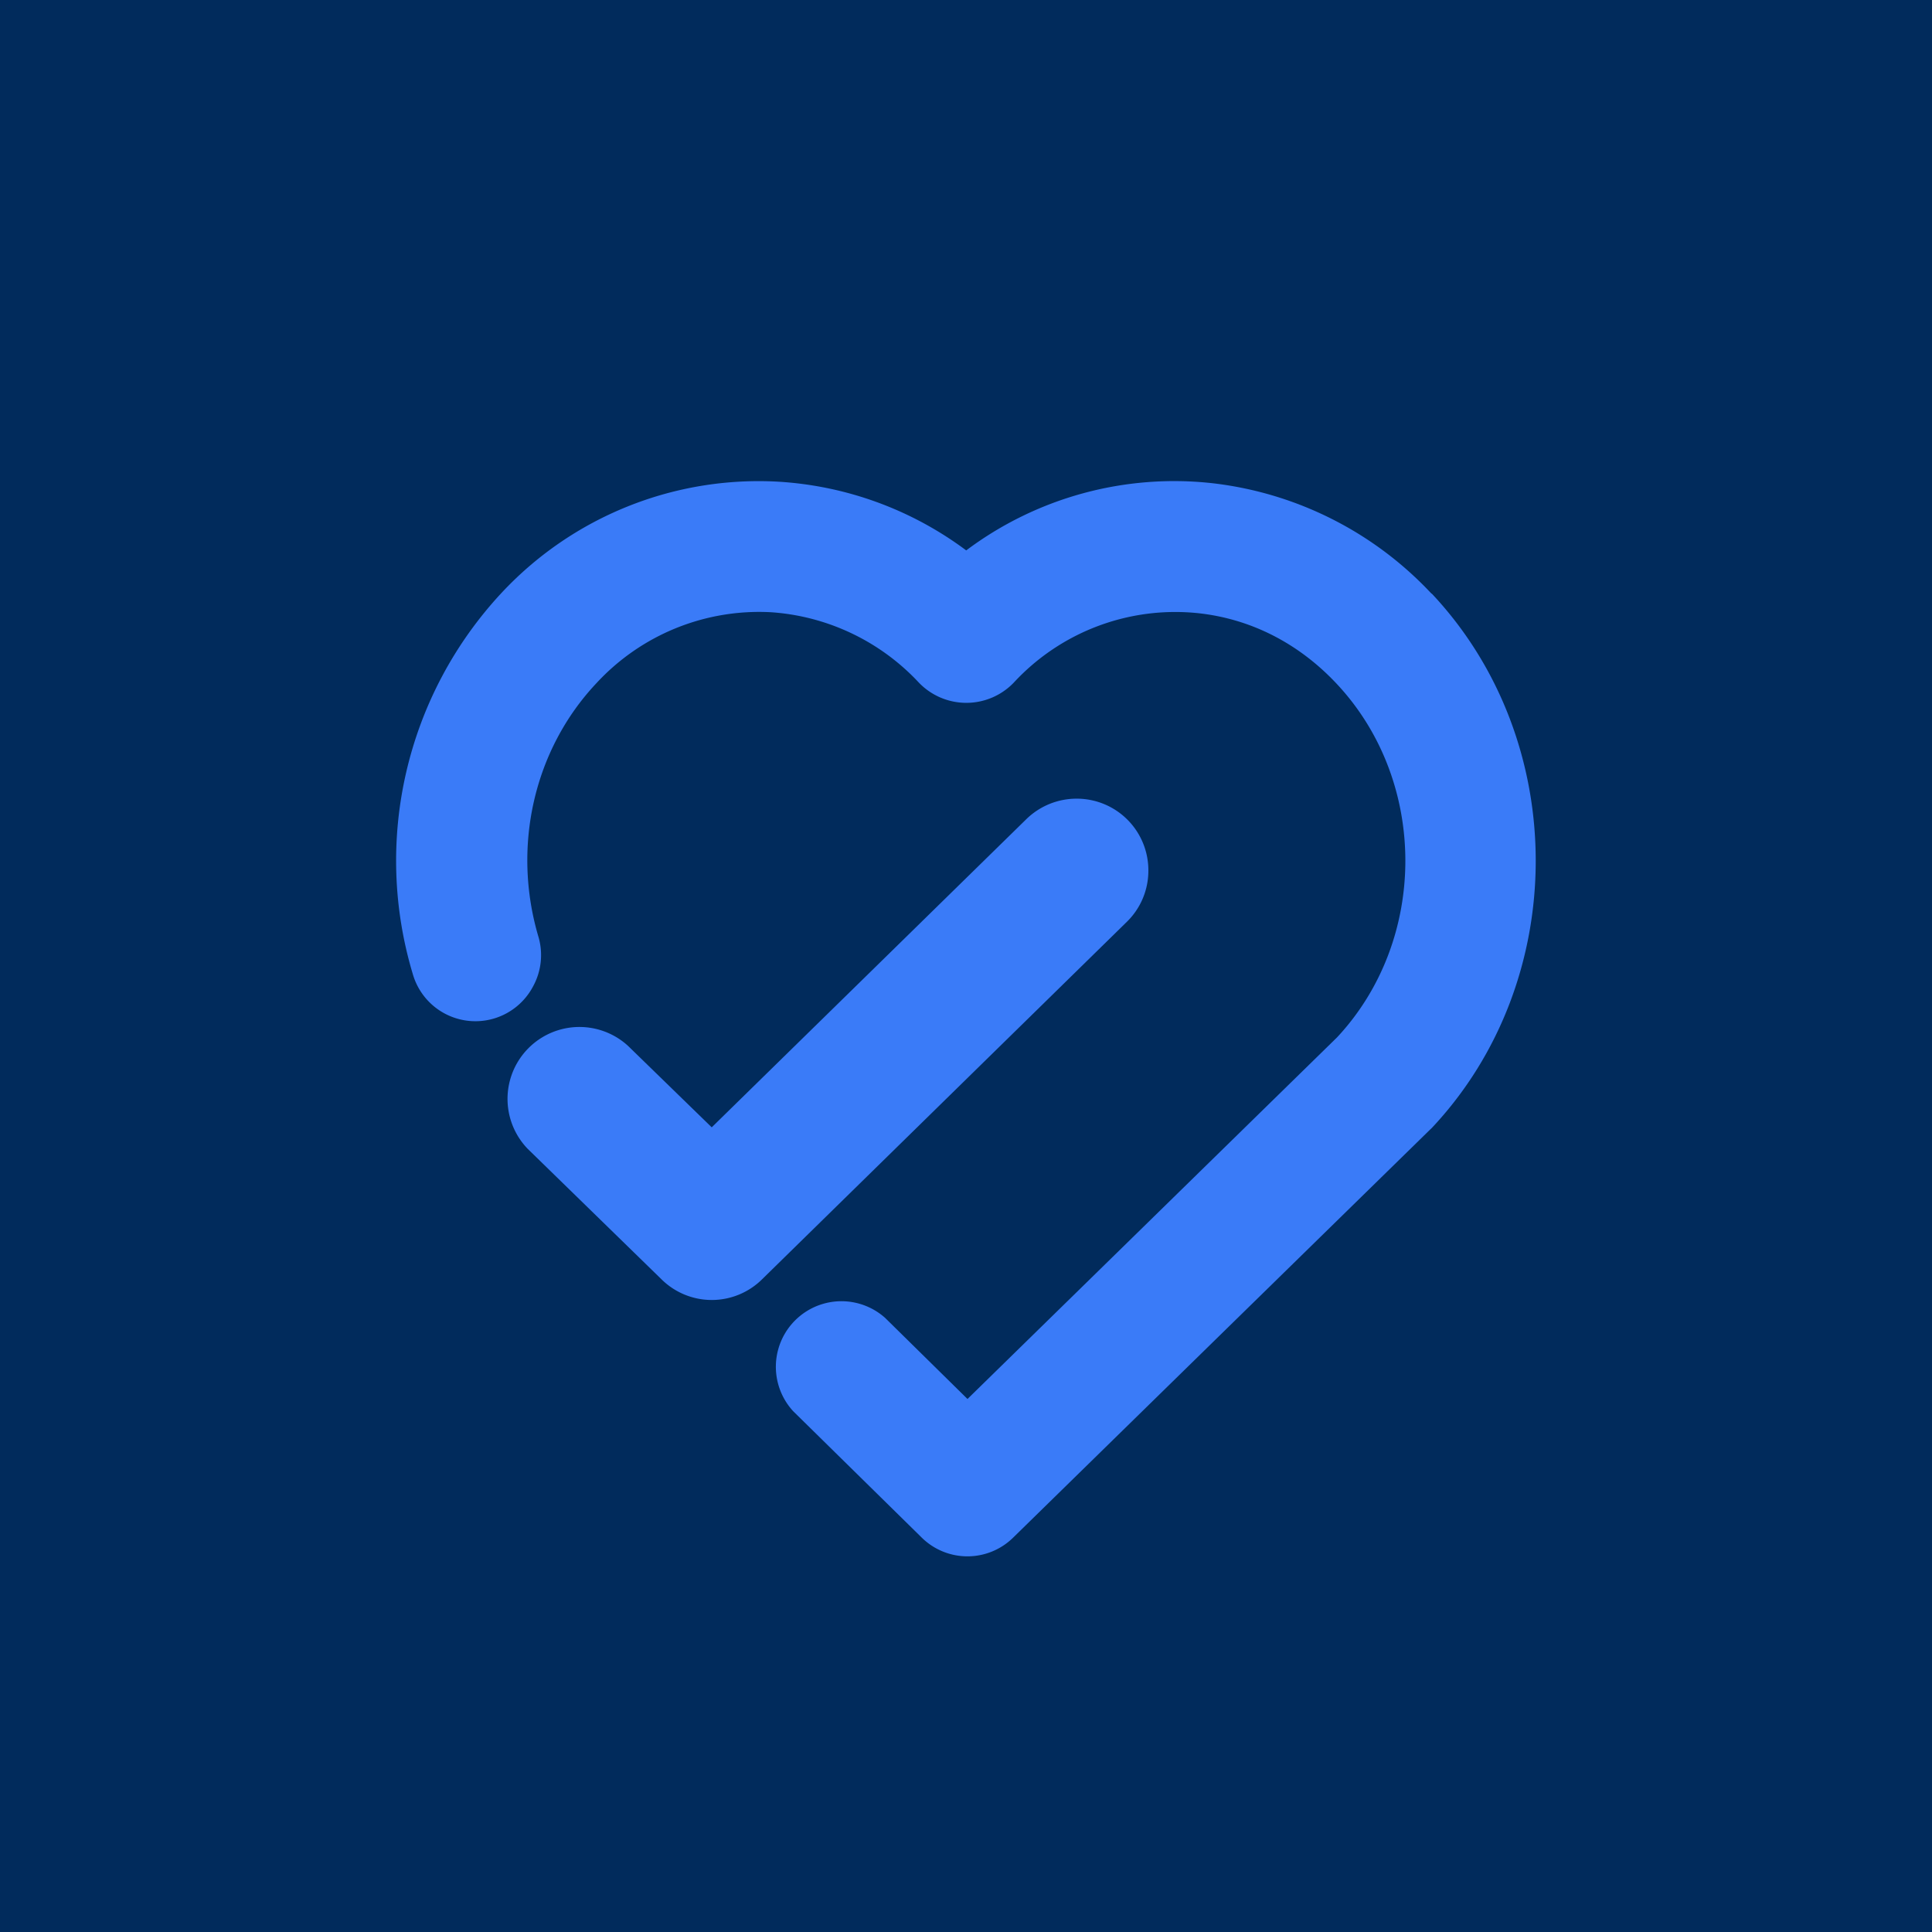 <svg xmlns="http://www.w3.org/2000/svg" viewBox="0 0 18 18">
  <g clip-path="url(#a)">
    <path fill="#012B5C" d="M0 0h18v18H0V0Z"/>
    <path fill="#3A7BF8" d="M13.338 5.532a3.311 3.311 0 0 0-2.042-1.03 3.23 3.23 0 0 0-2.294.626 3.251 3.251 0 0 0-1.747-.64A3.276 3.276 0 0 0 4.667 5.53a3.662 3.662 0 0 0-.822 3.542.607.607 0 0 0 1.121.119.607.607 0 0 0 .05-.465c-.248-.839-.041-1.743.54-2.36a2.063 2.063 0 0 1 1.626-.662 2.075 2.075 0 0 1 1.379.656.613.613 0 0 0 .884 0 2.05 2.05 0 0 1 1.719-.647c.49.053.934.28 1.286.654.855.907.858 2.386.008 3.297l-3.444 3.37-.768-.756a.611.611 0 0 0-.856.87l1.195 1.175a.607.607 0 0 0 .855.002l3.882-3.799.017-.016c1.292-1.373 1.292-3.607 0-4.98Z"/>
    <path fill="#3A7BF8" d="M10.699 8.118a.667.667 0 0 0-.663-.677.67.67 0 0 0-.475.192l-2.93 2.87-.78-.759a.67.67 0 0 0-.934.96l1.247 1.216a.666.666 0 0 0 .937-.002l3.397-3.329a.664.664 0 0 0 .201-.471Z"/>
  </g>
  <defs>
    <clipPath id="a">
      <path fill="#fff" d="M0 0h18v18H0z"/>
    </clipPath>
  </defs>
</svg>
